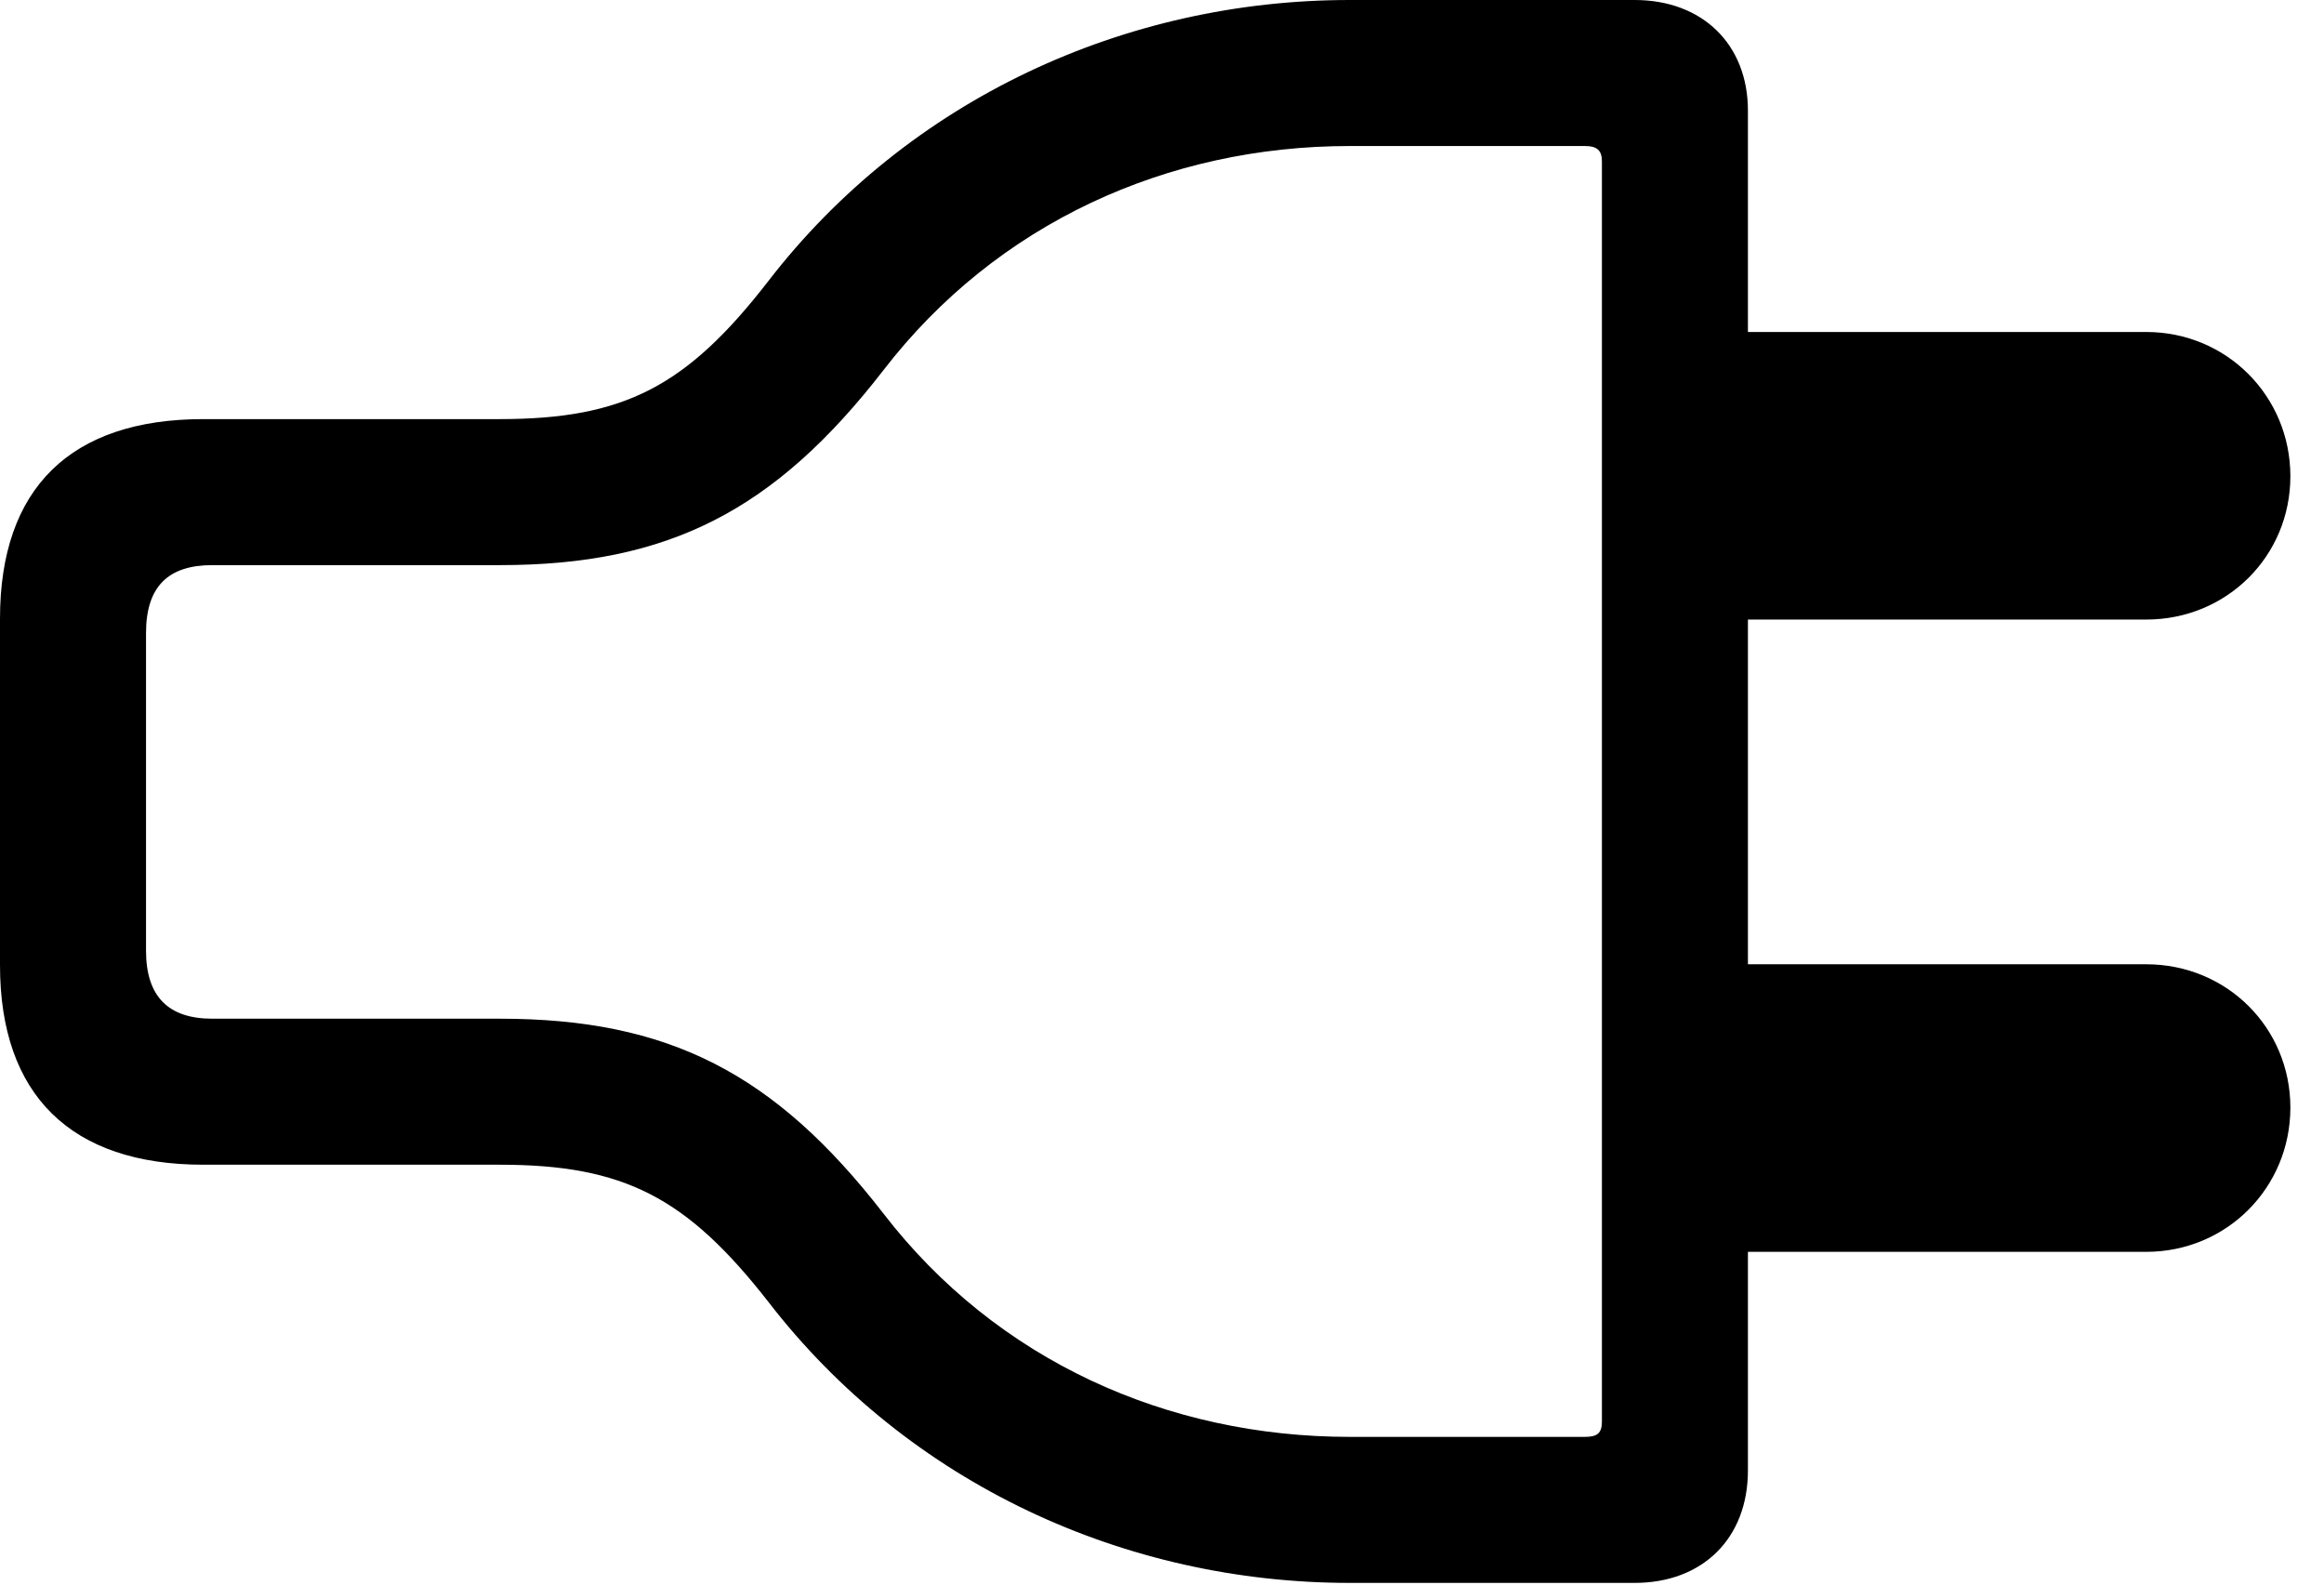 <svg version="1.1" xmlns="http://www.w3.org/2000/svg" xmlns:xlink="http://www.w3.org/1999/xlink" width="25.02" height="17.061" viewBox="0 0 25.02 17.061">
 <g>
  <rect height="17.061" opacity="0" width="25.02" x="0" y="0"/>
  <path d="M0 10.391C0 11.787 0.762 12.539 2.188 12.539L5.381 12.539C6.719 12.539 7.393 12.891 8.271 14.014C9.785 15.977 12.119 17.041 14.531 17.041L17.598 17.041C18.33 17.041 18.818 16.562 18.818 15.83L18.818 1.191C18.818 0.479 18.33 0 17.598 0L14.531 0C12.119 0 9.785 1.064 8.271 3.027C7.393 4.16 6.719 4.512 5.381 4.512L2.188 4.512C0.762 4.512 0 5.254 0 6.66ZM1.572 10.234L1.572 6.816C1.572 6.309 1.816 6.084 2.285 6.084L5.381 6.084C7.197 6.084 8.34 5.498 9.512 3.984C10.732 2.402 12.568 1.572 14.531 1.572L17.061 1.572C17.197 1.572 17.246 1.621 17.246 1.738L17.246 15.303C17.246 15.43 17.197 15.469 17.061 15.469L14.531 15.469C12.568 15.469 10.732 14.648 9.512 13.066C8.34 11.553 7.197 10.967 5.381 10.967L2.285 10.967C1.816 10.967 1.572 10.732 1.572 10.234ZM17.783 6.67L23.105 6.67C23.975 6.67 24.658 5.986 24.658 5.127C24.658 4.268 23.975 3.574 23.105 3.574L17.783 3.574ZM17.783 13.477L23.105 13.477C23.975 13.477 24.658 12.783 24.658 11.924C24.658 11.065 23.975 10.381 23.105 10.381L17.783 10.381Z" fill="currentColor"/>
 </g>
</svg>
